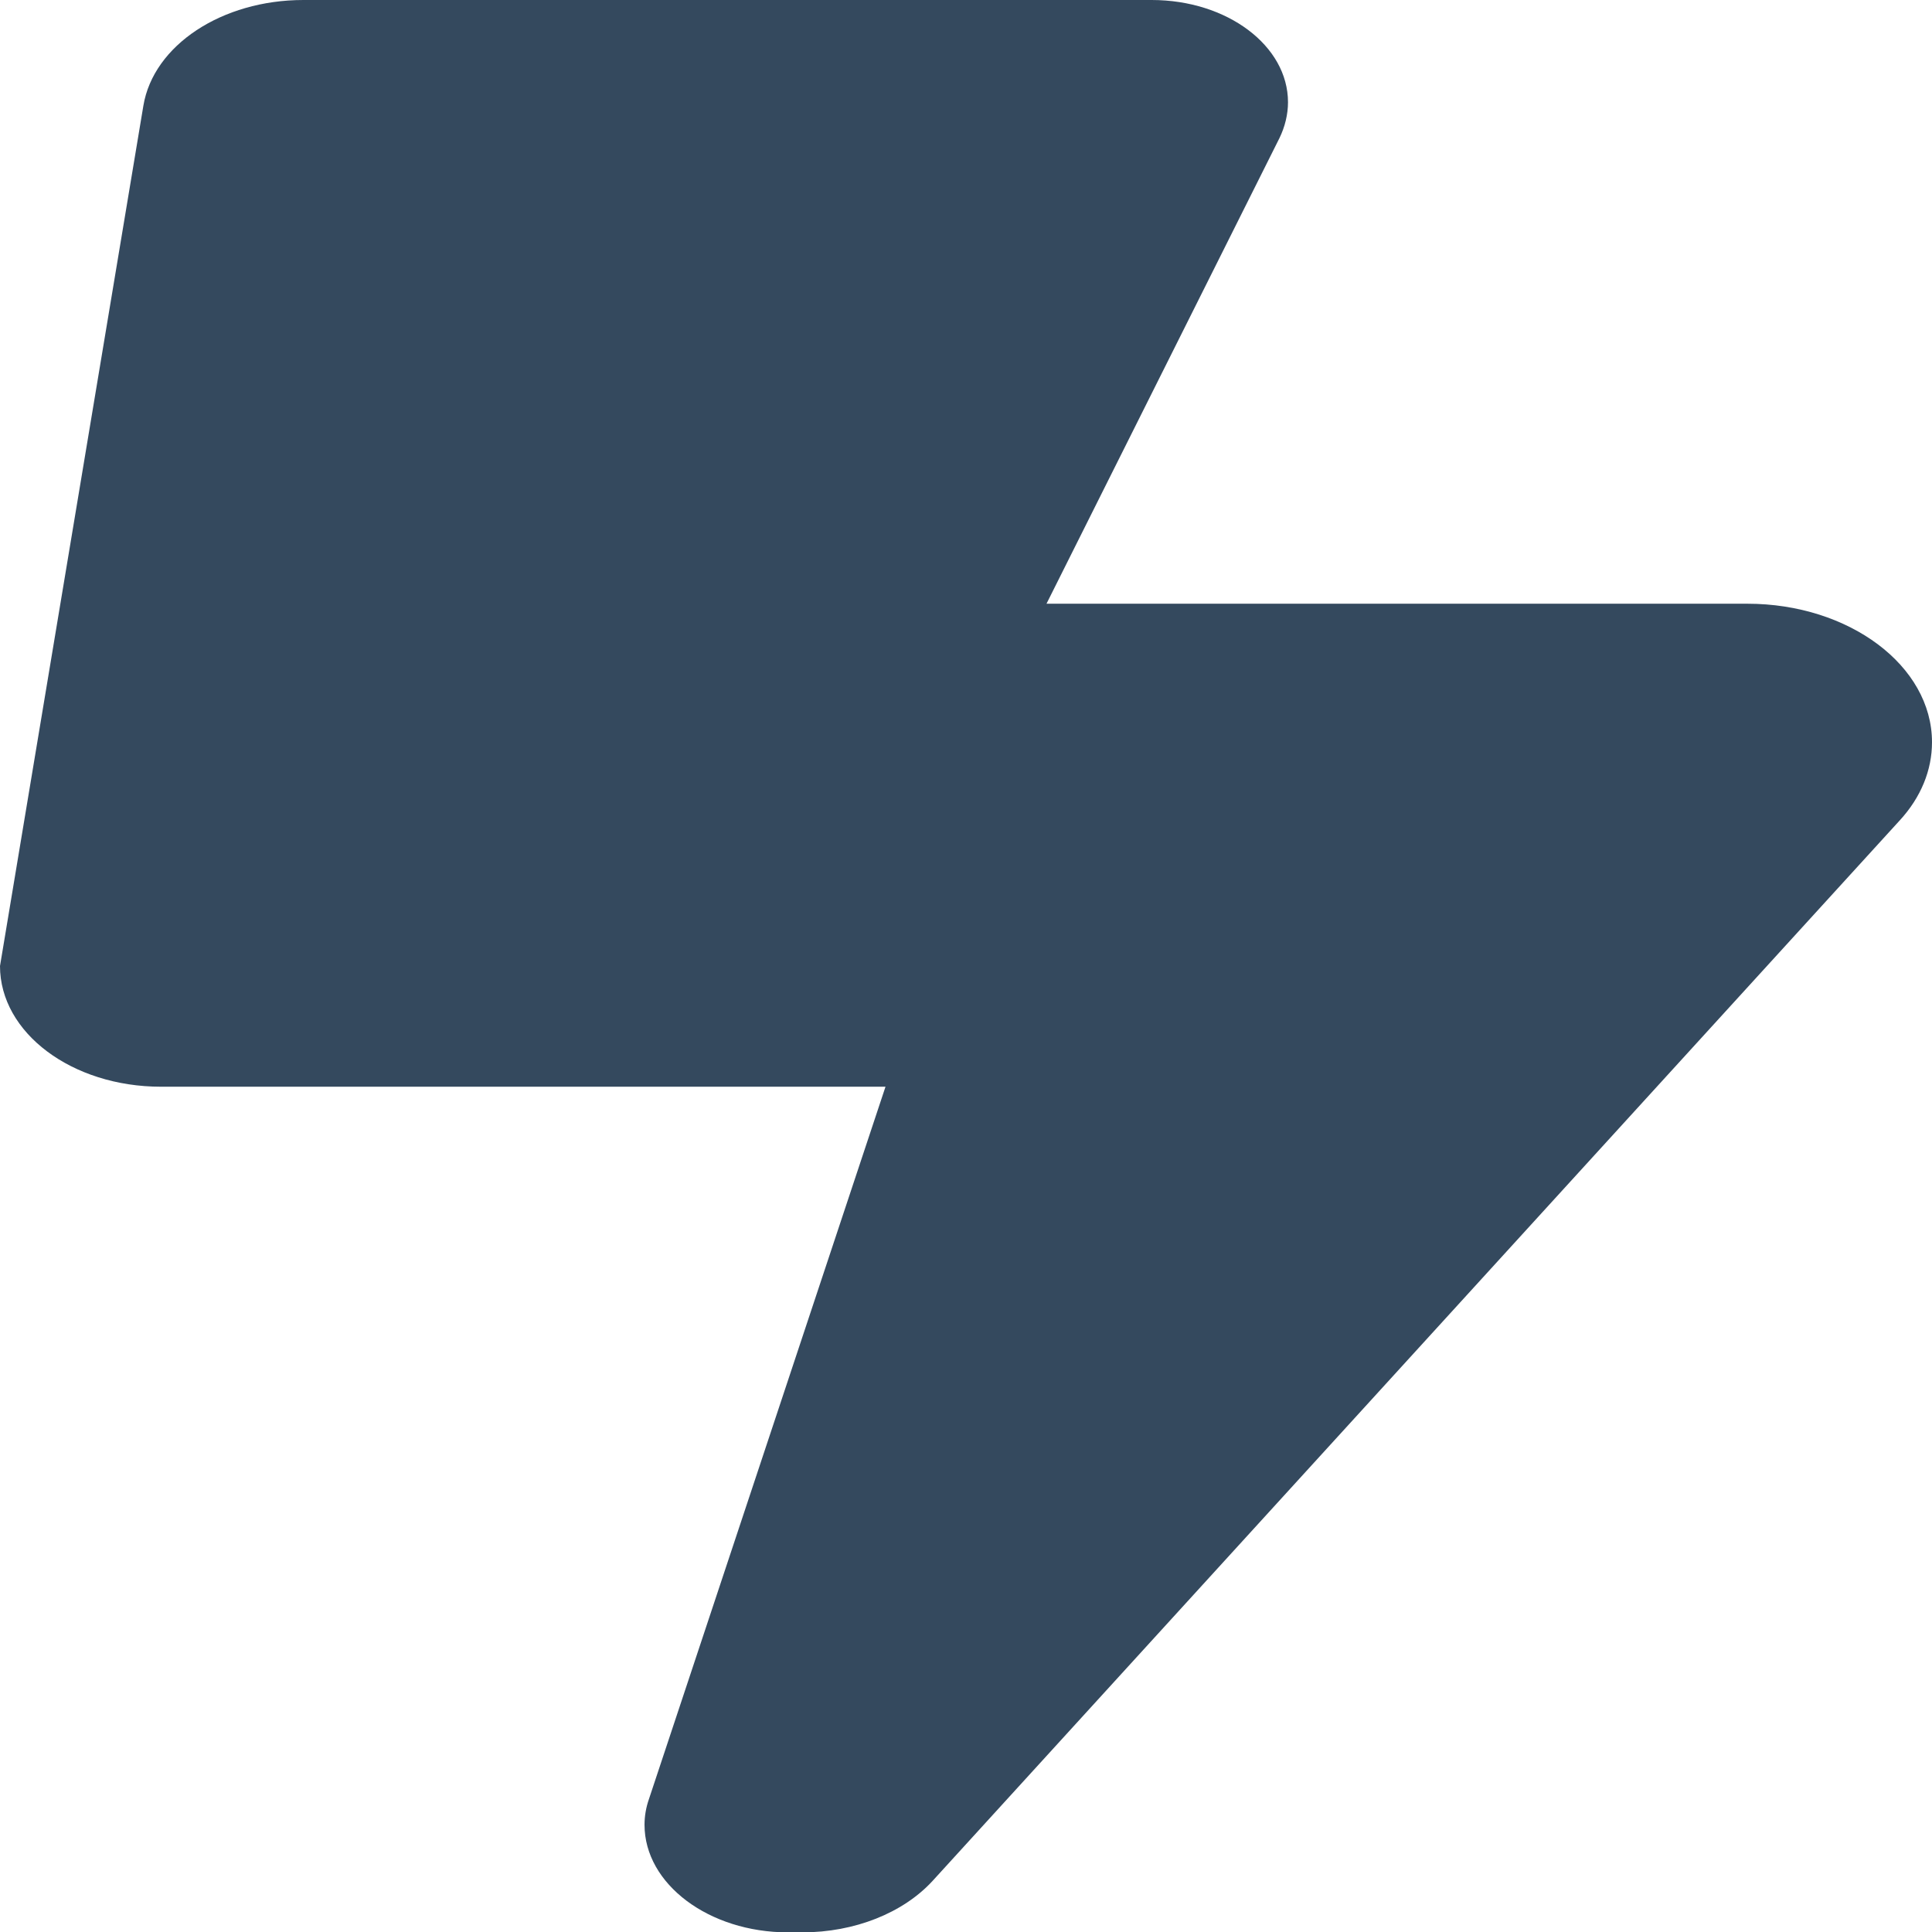 <svg width="33" height="33" viewBox="0 0 33 33" fill="none" xmlns="http://www.w3.org/2000/svg">
<g clip-path="url(#clip0_38_1088)">
<path d="M0 16.5L2.449 1.805C2.621 0.773 3.79 0 5.182 0H19.671C20.96 0 22 0.78 22 1.747C22 1.953 21.948 2.166 21.854 2.359L17.875 10.312H29.846C31.582 10.312 33 11.37 33 12.678C33 13.155 32.811 13.619 32.45 14.012L15.933 32.123C15.426 32.678 14.592 33.006 13.707 33.006H13.458C12.109 33.006 11.009 32.181 11.009 31.169C11.009 31.021 11.034 30.873 11.086 30.725L15.125 18.562H2.75C1.229 18.562 0 17.641 0 16.5Z" fill="#34495E"/>
</g>
<defs>
<clipPath id="clip0_38_1088">
<rect width="33" height="33" fill="white"/>
</clipPath>
</defs>
</svg>
